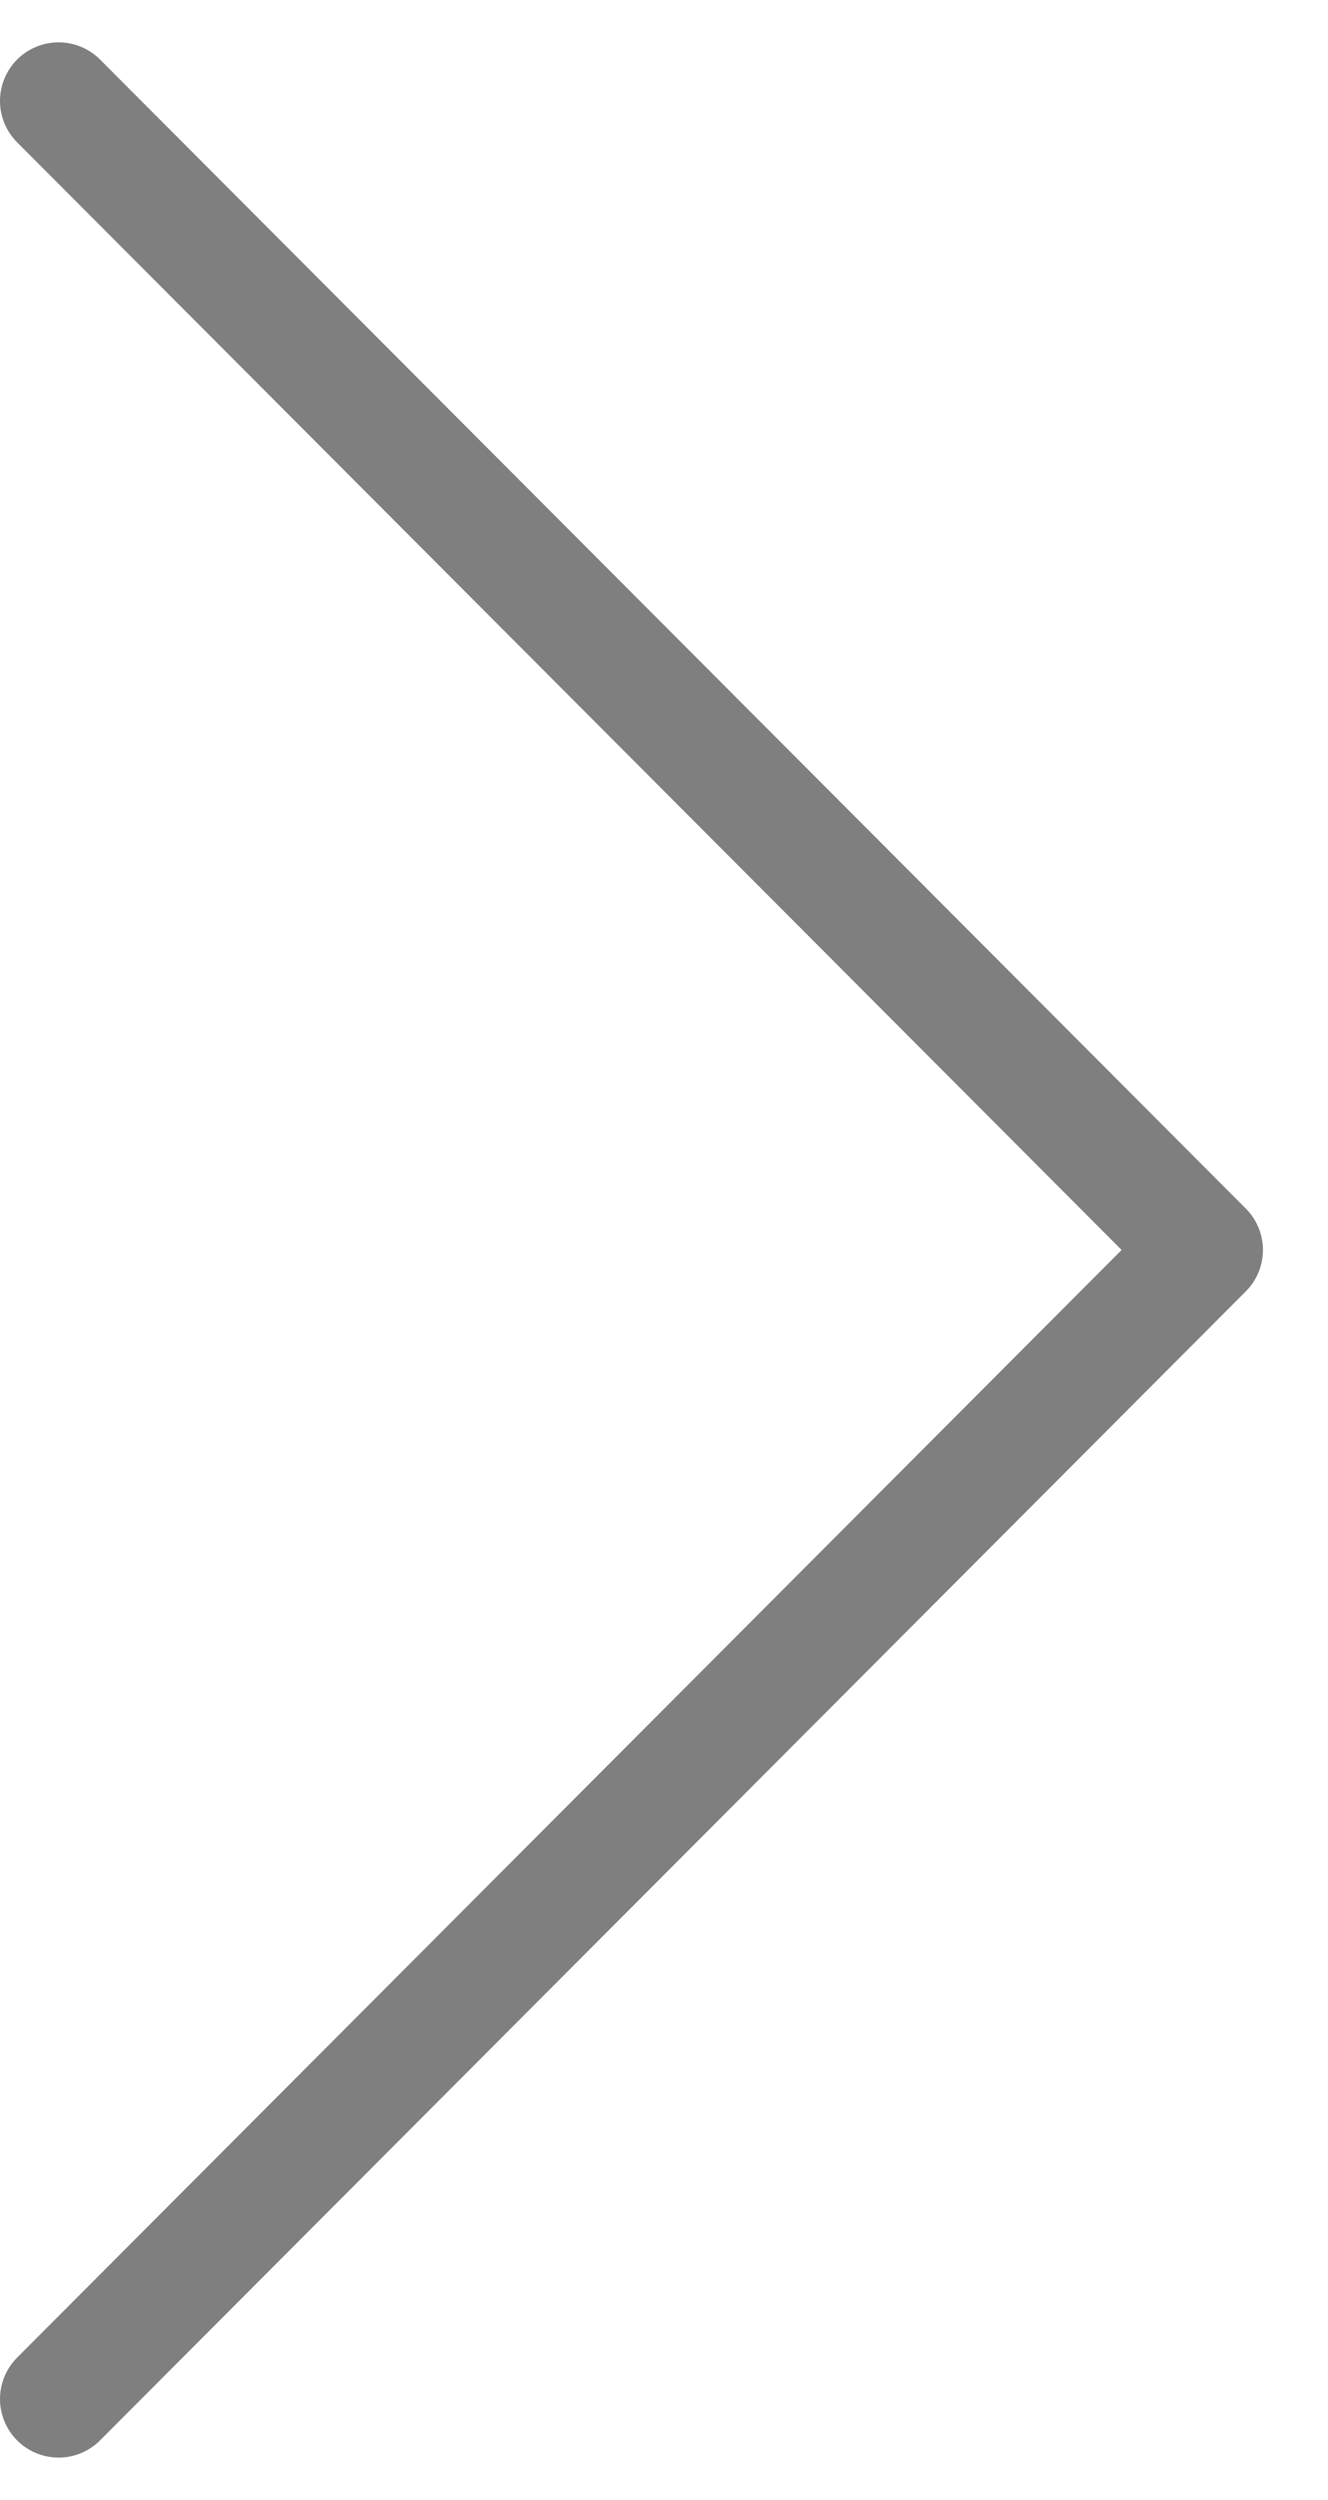 <svg width="17" height="32" viewBox="0 0 17 32" fill="none" xmlns="http://www.w3.org/2000/svg">
<path d="M0.75 30.708L15.417 16L0.75 1.292" stroke="black" stroke-opacity="0.5" stroke-width="1.5" stroke-linecap="round" stroke-linejoin="round"/>
</svg>
